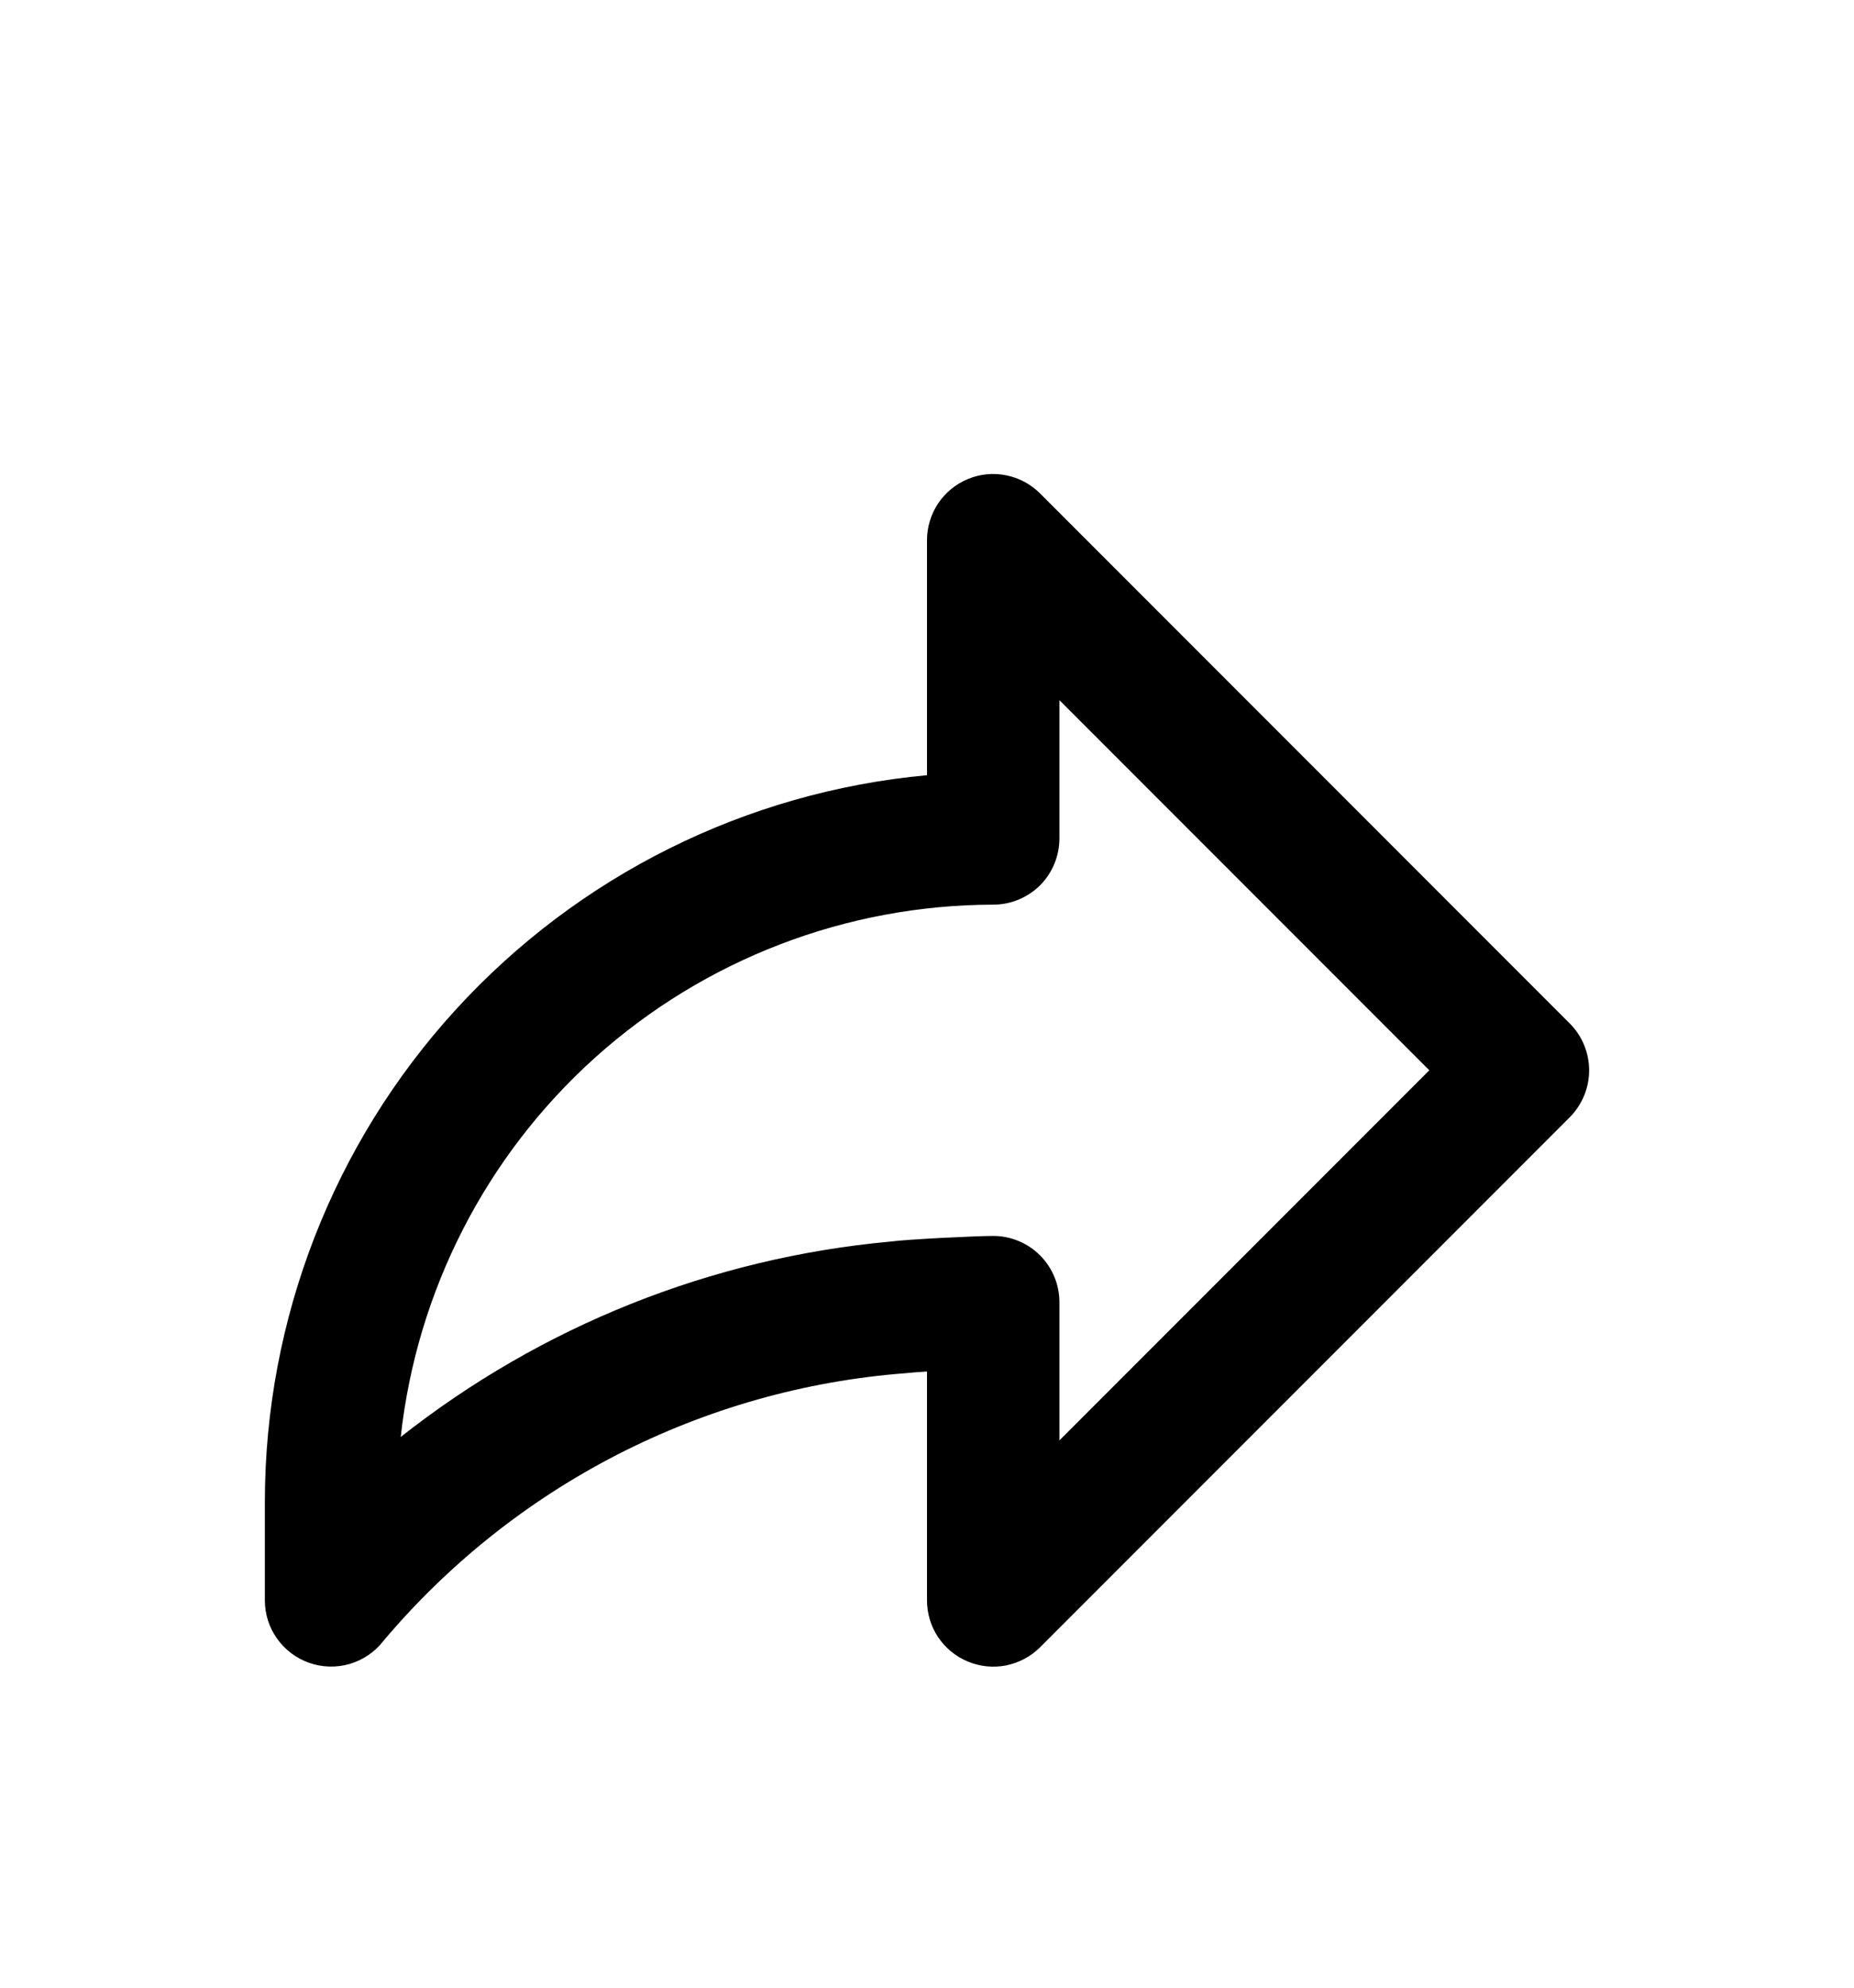 <svg width="14" height="15" viewBox="0 0 14 15" fill="none" xmlns="http://www.w3.org/2000/svg">
    <path
        d="M11.854 7.724L7.854 3.724C7.784 3.654 7.695 3.606 7.598 3.587C7.501 3.567 7.4 3.577 7.309 3.615C7.217 3.653 7.139 3.717 7.084 3.799C7.029 3.882 7 3.978 7 4.077V5.85C5.634 5.976 4.365 6.608 3.44 7.621C2.515 8.634 2.002 9.956 2 11.327V12.077C2 12.181 2.032 12.282 2.093 12.367C2.153 12.451 2.238 12.515 2.336 12.549C2.434 12.583 2.54 12.586 2.64 12.557C2.739 12.528 2.828 12.469 2.892 12.387C3.382 11.805 3.983 11.326 4.66 10.978C5.337 10.631 6.077 10.421 6.836 10.363C6.861 10.36 6.923 10.355 7 10.35V12.077C7 12.176 7.029 12.273 7.084 12.355C7.139 12.437 7.217 12.501 7.309 12.539C7.4 12.577 7.501 12.587 7.598 12.568C7.695 12.548 7.784 12.501 7.854 12.431L11.854 8.431C11.947 8.337 12 8.21 12 8.077C12 7.945 11.947 7.817 11.854 7.724ZM8 10.87V9.827C8 9.695 7.947 9.567 7.854 9.474C7.76 9.38 7.633 9.327 7.5 9.327C7.373 9.327 6.852 9.352 6.719 9.37C5.371 9.494 4.089 10.006 3.026 10.844C3.147 9.741 3.67 8.721 4.495 7.98C5.321 7.239 6.391 6.829 7.5 6.827C7.633 6.827 7.76 6.774 7.854 6.681C7.947 6.587 8 6.46 8 6.327V5.284L10.793 8.077L8 10.87Z"
        fill="black" />
</svg>
